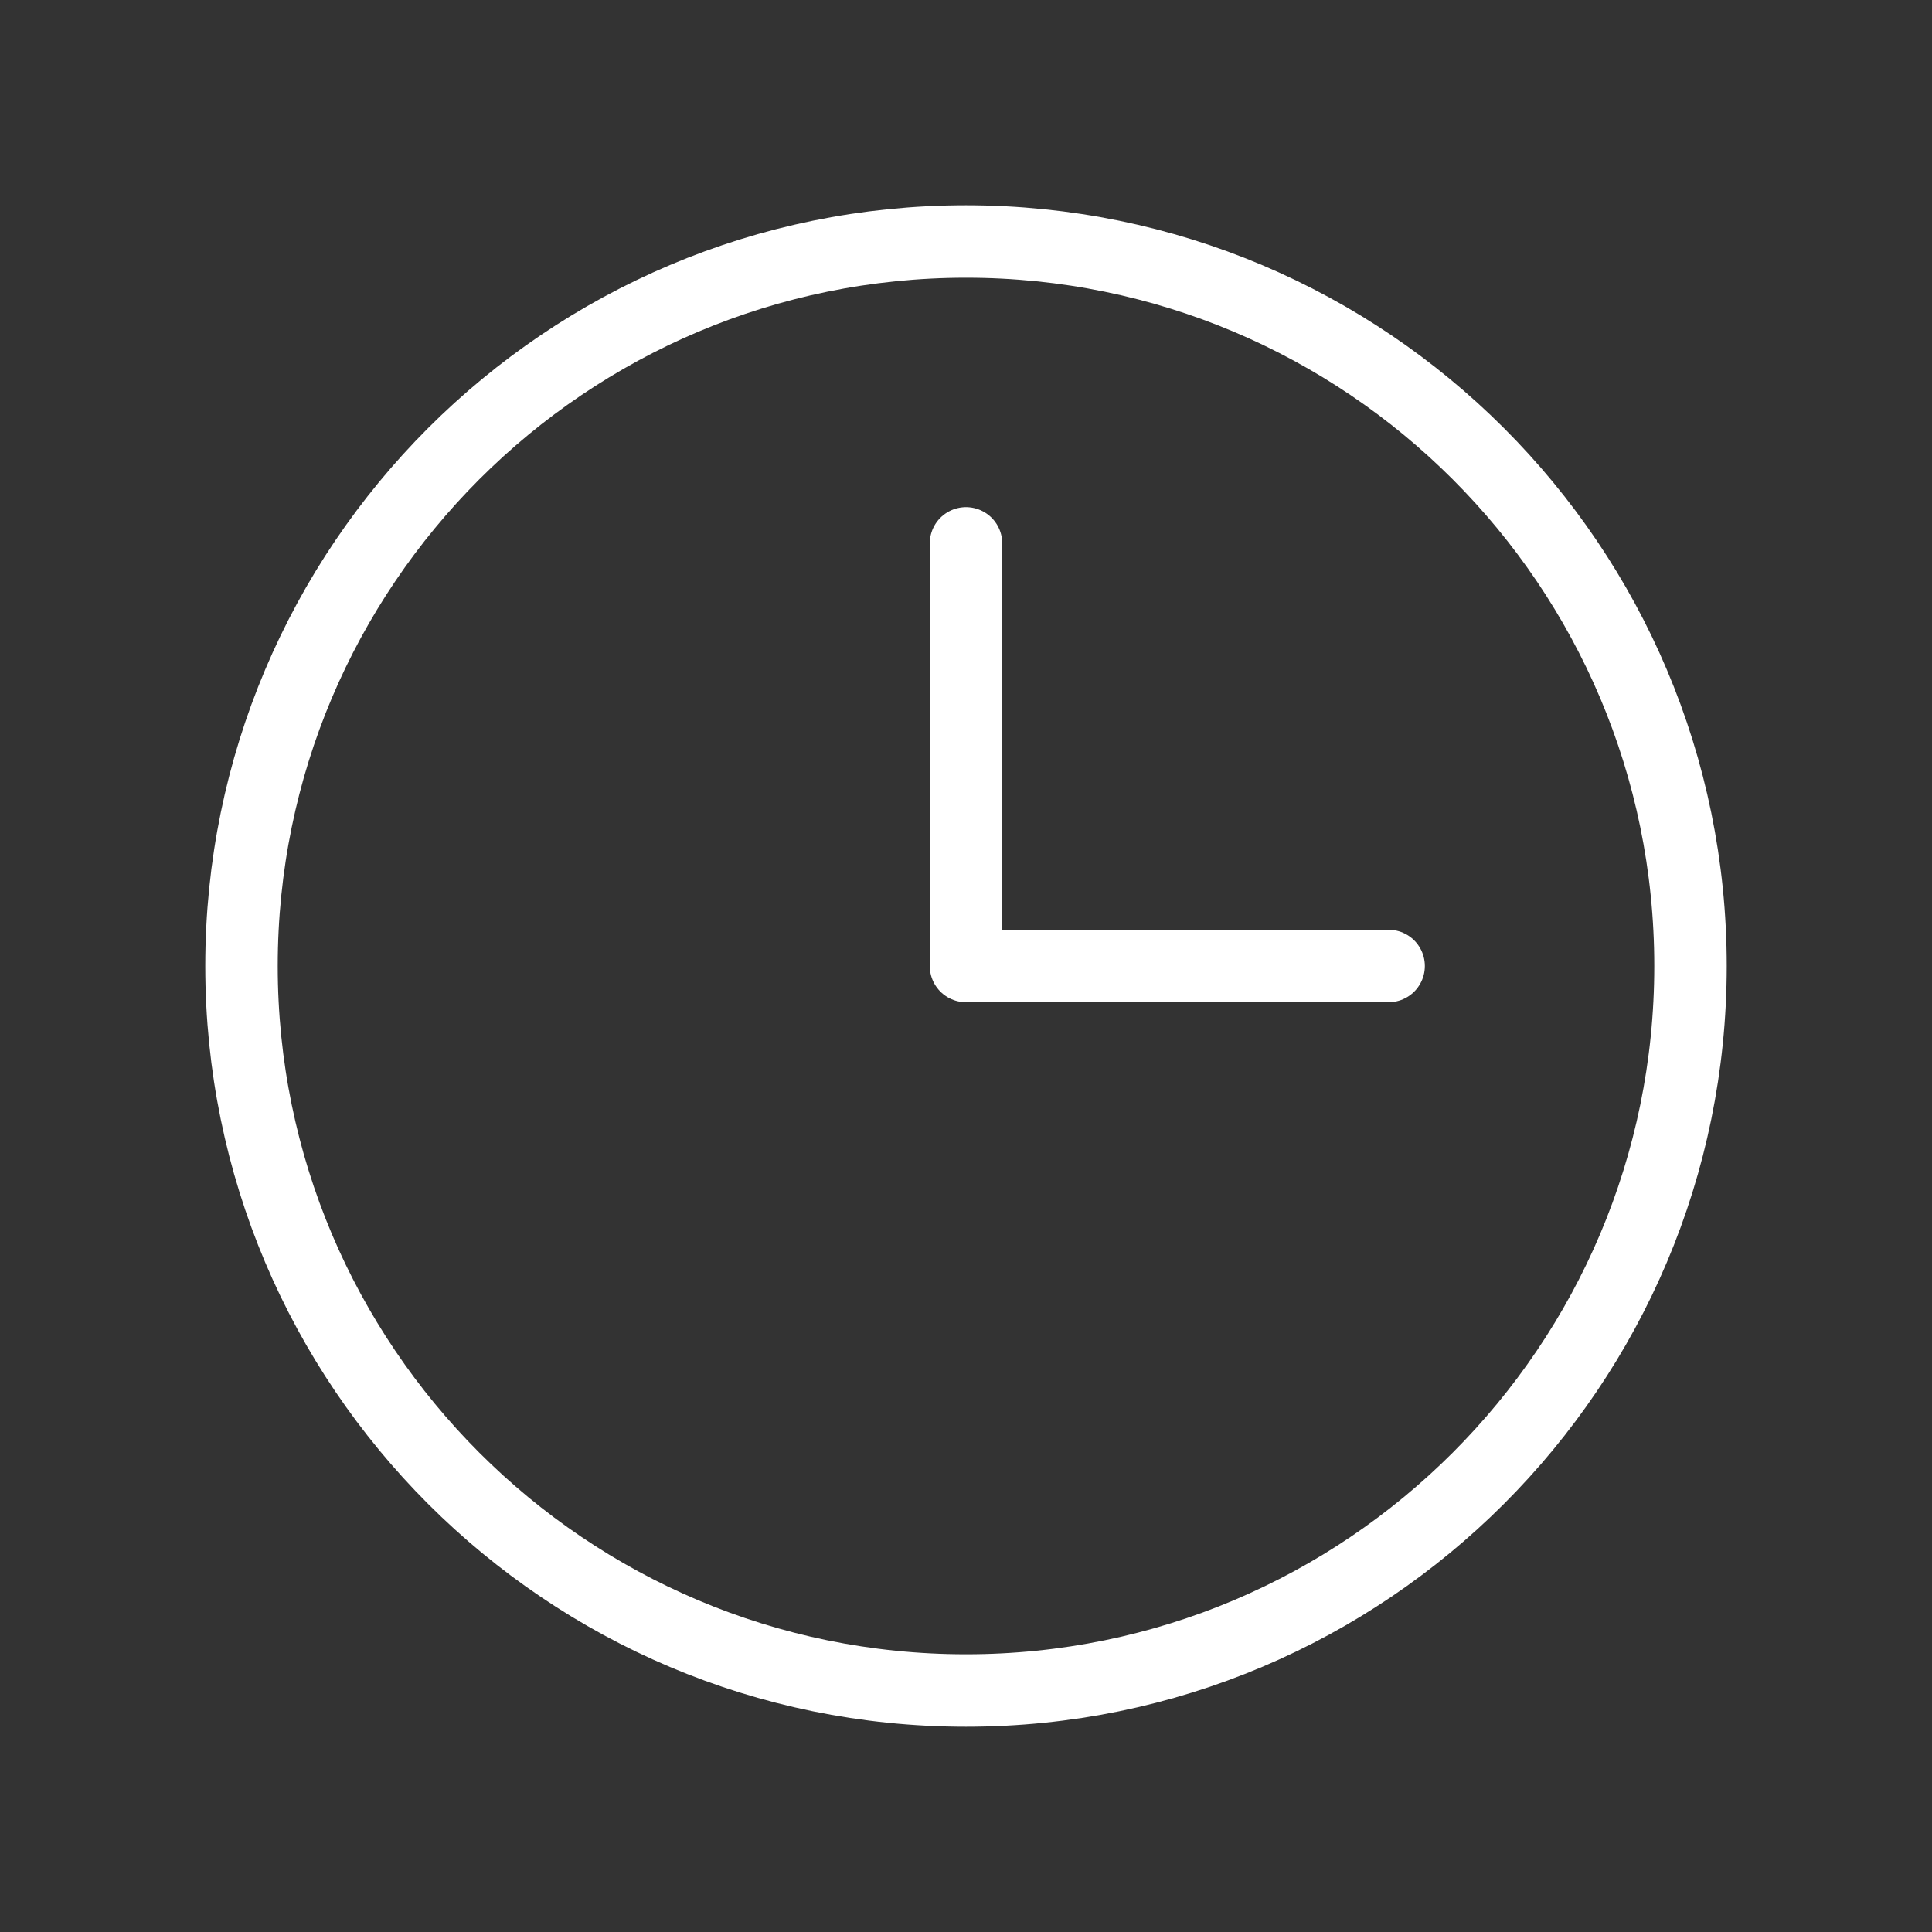 <svg width="40" height="40" viewBox="0 0 40 40" fill="none" xmlns="http://www.w3.org/2000/svg">
<rect x="0" y="0" width="40" height="40" fill="#333333" stroke="none"/>
<path d="M20 35C28.284 35 35 28.284 35 20C35 11.716 28.284 5 20 5C11.716 5 5 11.716 5 20C5 28.284 11.716 35 20 35Z" stroke="url(#paint0_linear_601_113)" stroke-width="1.5" stroke-miterlimit="10"/>
<path d="M20 11.25V20H28.75" stroke="url(#paint1_linear_601_113)" stroke-width="1.5" stroke-linecap="round" stroke-linejoin="round"/>
<defs>
<linearGradient id="paint0_linear_601_113" x1="29.195" y1="3.5" x2="10.471" y2="20.823" gradientUnits="userSpaceOnUse">
<stop stop-color="#fff"/>
<stop offset="1" stop-color="#fff"/>
</linearGradient>
<linearGradient id="paint1_linear_601_113" x1="27.057" y1="10.812" x2="21.596" y2="15.865" gradientUnits="userSpaceOnUse">
<stop stop-color="#fff"/>
<stop offset="1" stop-color="#fff"/>
</linearGradient>
</defs>
</svg>
